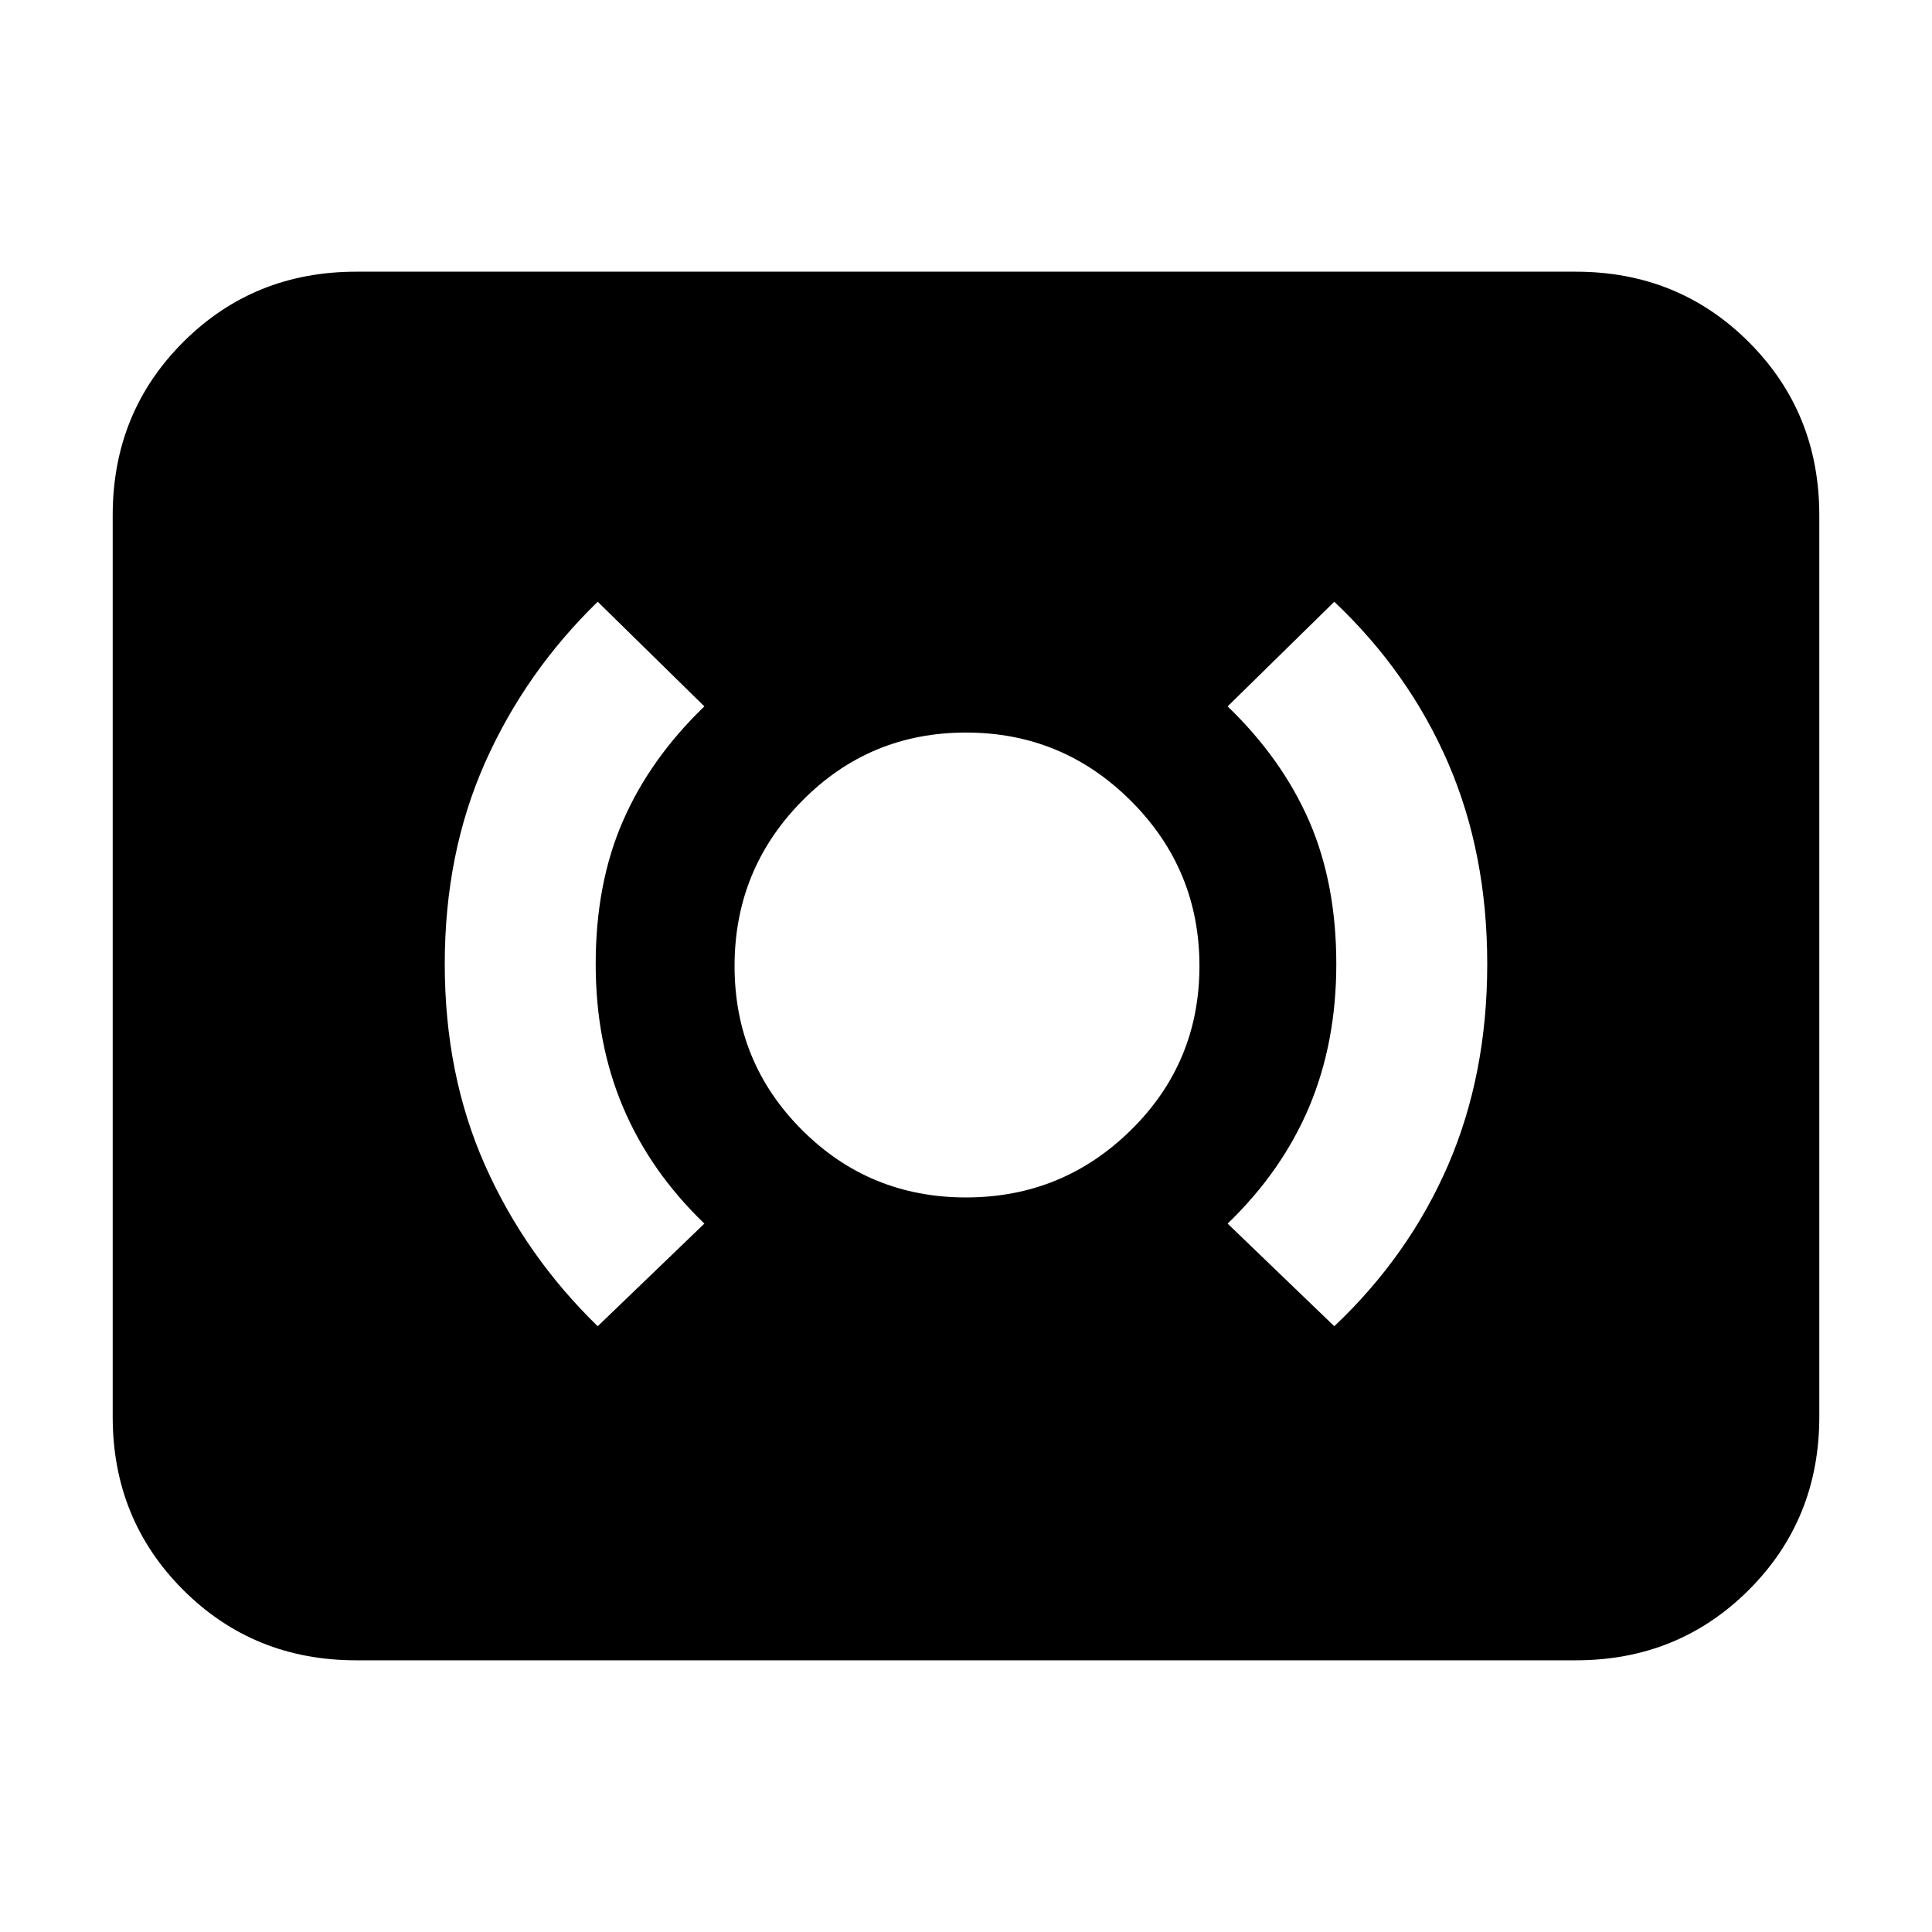 <svg xmlns="http://www.w3.org/2000/svg" height="24" width="24"><path d="M16.575 16.475Q17.5 15.6 17.988 14.475Q18.475 13.35 18.475 11.975Q18.475 10.6 17.988 9.475Q17.5 8.35 16.575 7.475L15.25 8.775Q15.925 9.425 16.263 10.2Q16.6 10.975 16.6 11.975Q16.6 12.95 16.263 13.75Q15.925 14.55 15.25 15.2ZM7.425 16.475 8.75 15.2Q8.075 14.55 7.738 13.75Q7.4 12.95 7.4 11.975Q7.4 10.975 7.738 10.2Q8.075 9.425 8.75 8.775L7.425 7.475Q6.525 8.35 6.025 9.475Q5.525 10.6 5.525 11.975Q5.525 13.35 6.025 14.475Q6.525 15.6 7.425 16.475ZM12 14.875Q13.2 14.875 14.05 14.037Q14.9 13.2 14.9 12Q14.9 10.8 14.05 9.95Q13.2 9.1 12 9.1Q10.8 9.1 9.963 9.95Q9.125 10.8 9.125 12Q9.125 13.2 9.963 14.037Q10.8 14.875 12 14.875ZM4.425 20.625Q3.15 20.625 2.275 19.75Q1.4 18.875 1.4 17.6V6.4Q1.4 5.125 2.275 4.25Q3.15 3.375 4.425 3.375H19.575Q20.85 3.375 21.725 4.25Q22.6 5.125 22.6 6.4V17.6Q22.6 18.875 21.725 19.75Q20.85 20.625 19.575 20.625Z"/></svg>